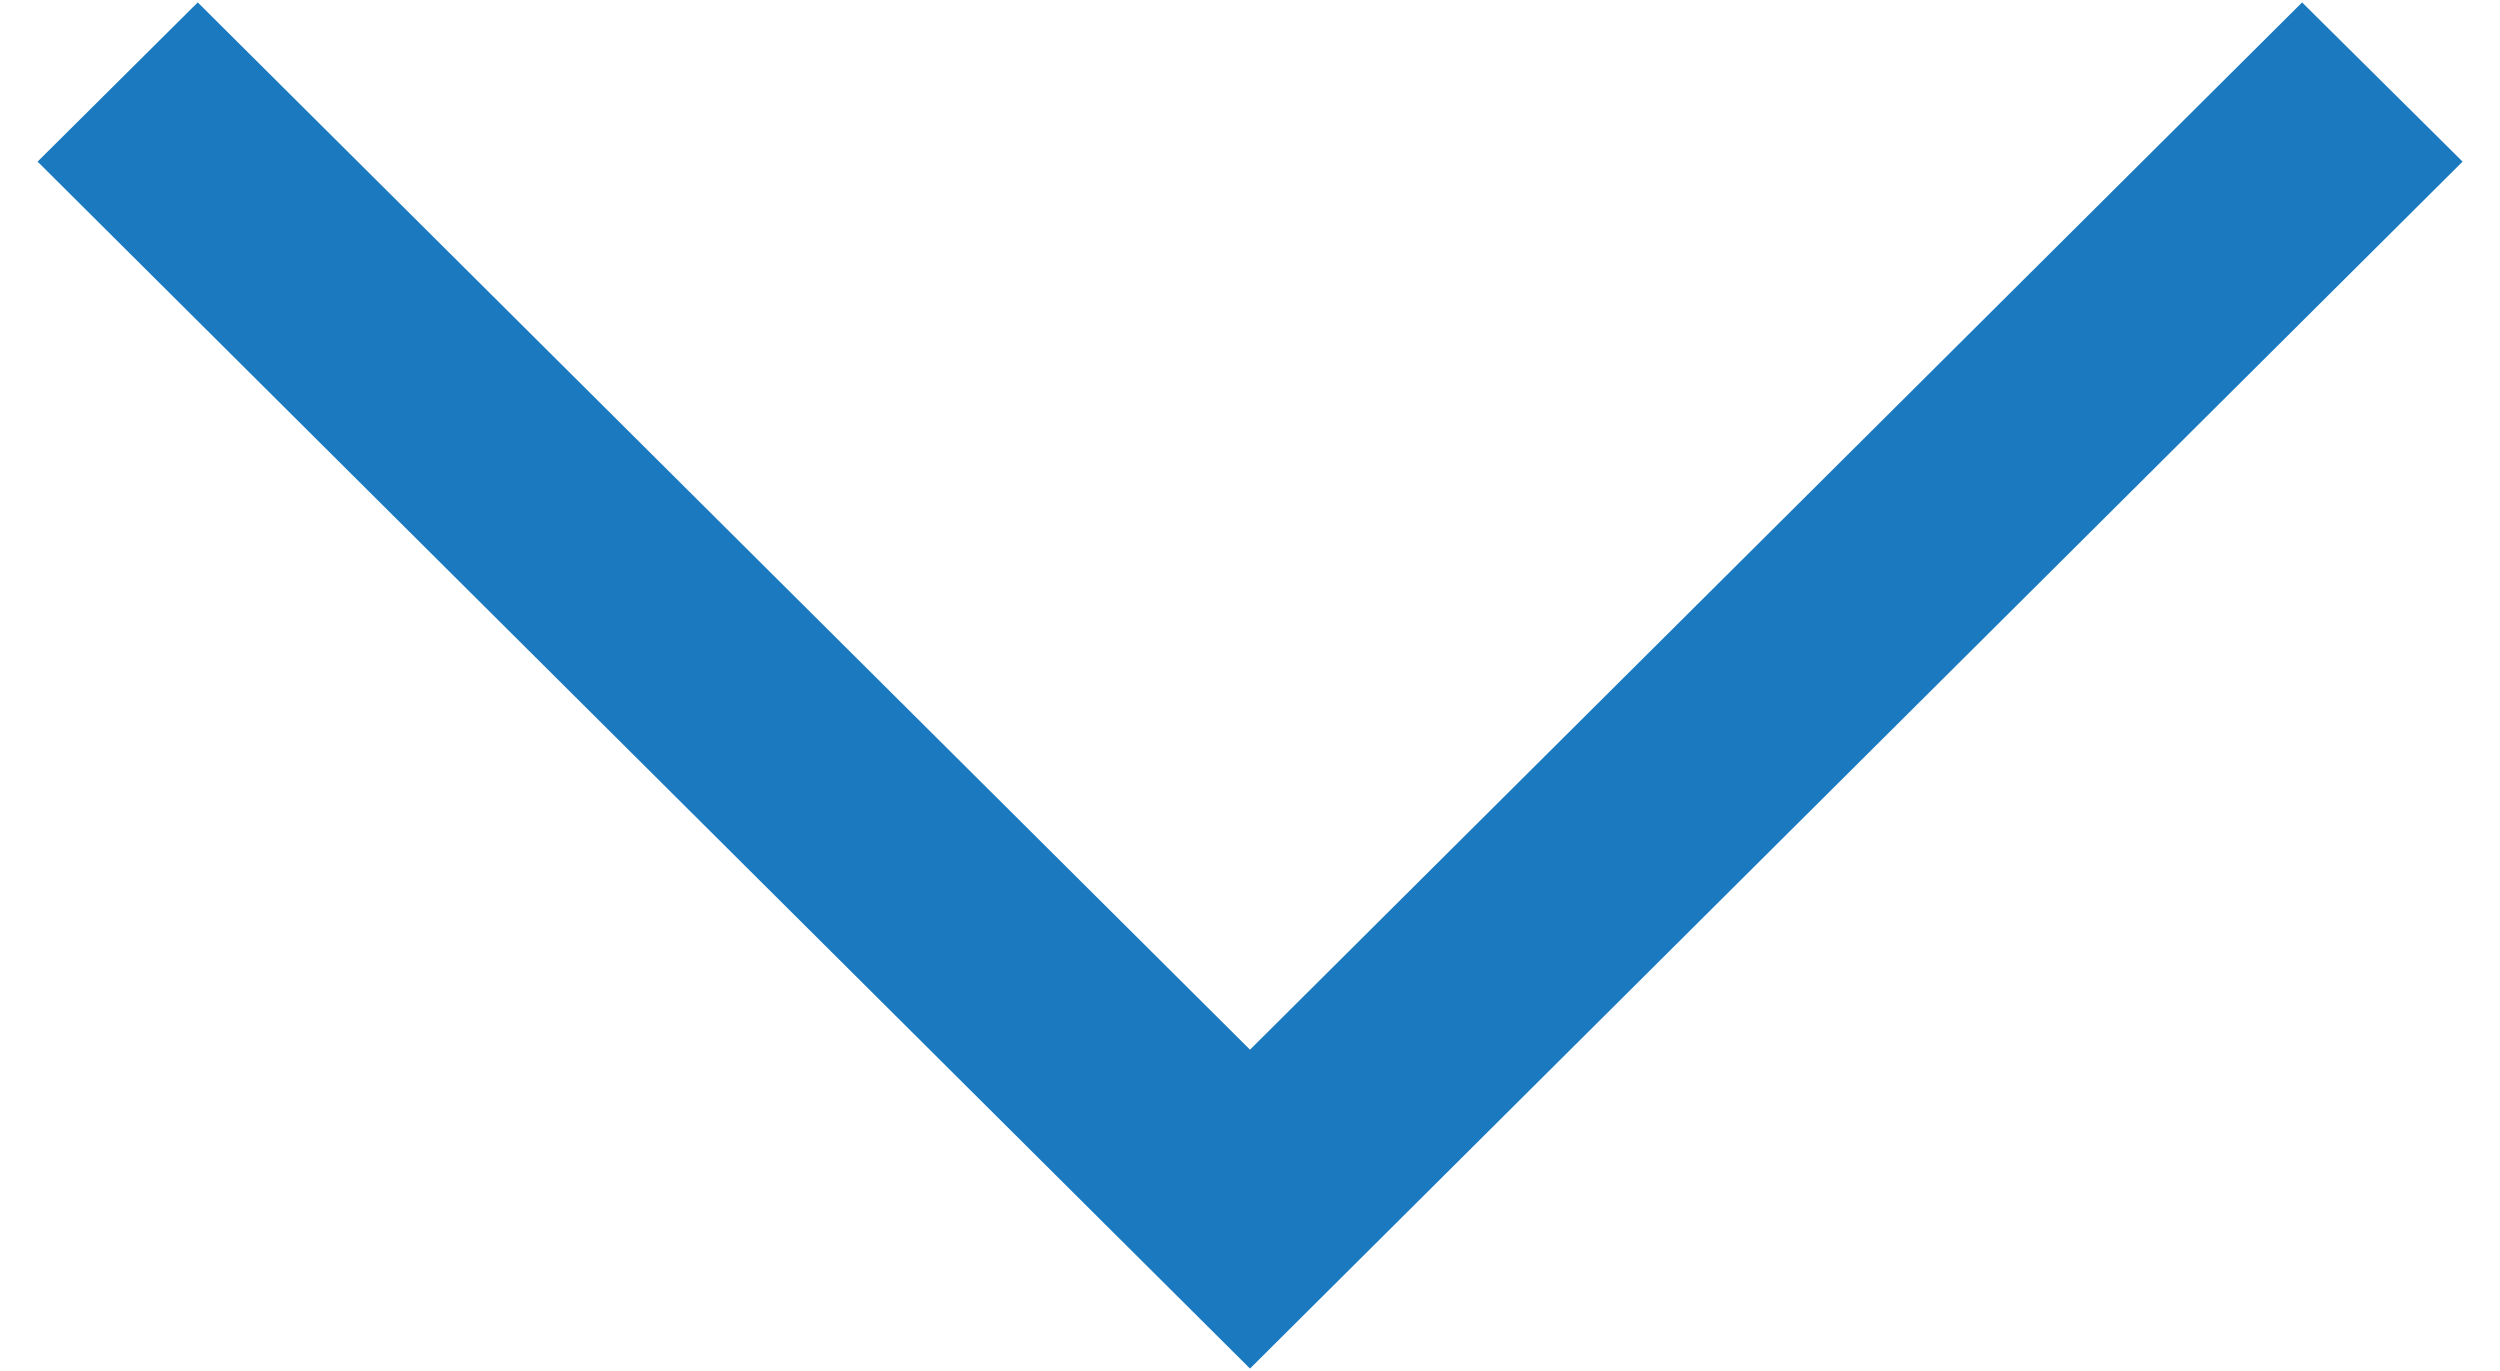 <?xml version="1.0" encoding="utf-8"?>
<!-- Generator: Adobe Illustrator 16.0.0, SVG Export Plug-In . SVG Version: 6.00 Build 0)  -->
<!DOCTYPE svg PUBLIC "-//W3C//DTD SVG 1.1//EN" "http://www.w3.org/Graphics/SVG/1.1/DTD/svg11.dtd">
<svg version="1.1" id="Layer_1" xmlns="http://www.w3.org/2000/svg" xmlns:xlink="http://www.w3.org/1999/xlink" x="0px" y="0px"
	 width="15.5px" height="8.5px" viewBox="0 0 15.5 8.5" enable-background="new 0 0 15.5 8.5" xml:space="preserve">
<polygon fill="#1A79BF" points="7.75,8.485 0.233,1.002 1.226,0.015 7.75,6.508 14.273,0.015 15.268,1.002 "/>
</svg>
